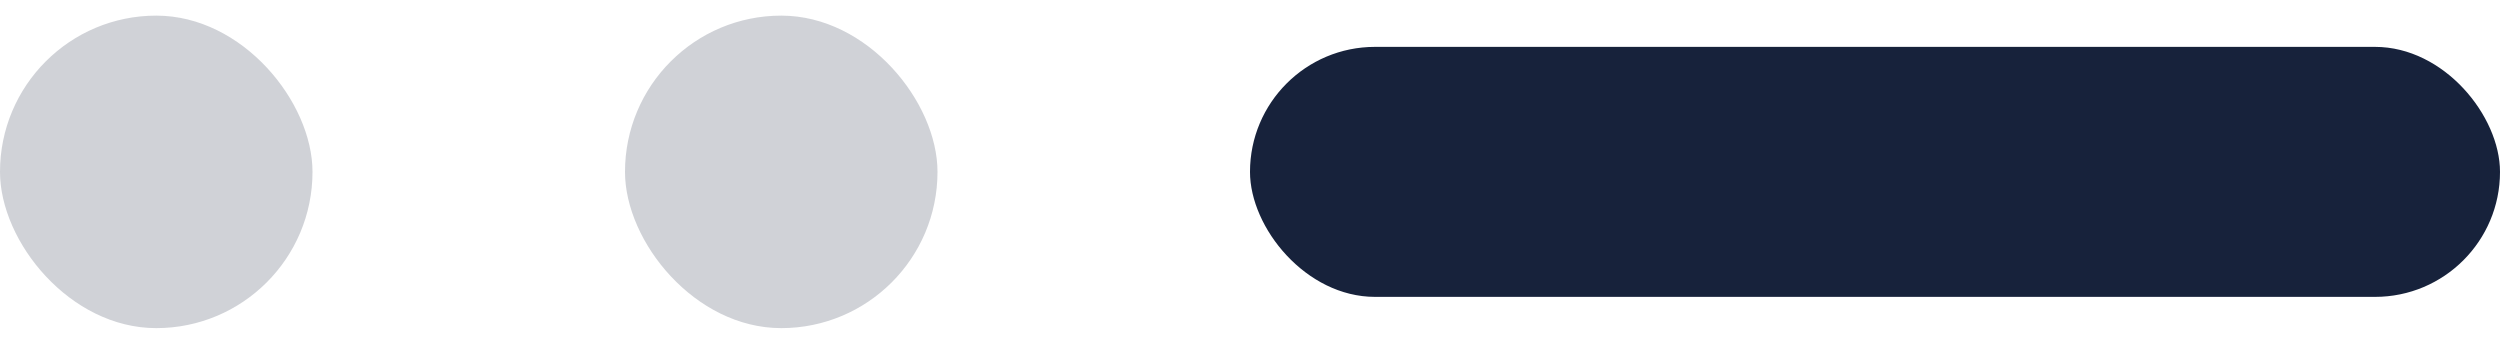 <svg width="80" height="11" viewBox="0 0 80 11" fill="none" xmlns="http://www.w3.org/2000/svg">
<rect y="0.5" width="10" height="10" rx="5" fill="#17223B" fill-opacity="0.2"/>
<rect x="20" y="0.5" width="10" height="10" rx="5" fill="#17223B" fill-opacity="0.2"/>
<rect x="40" y="1.5" width="40" height="8" rx="4" fill="#17223B"/>
</svg>
